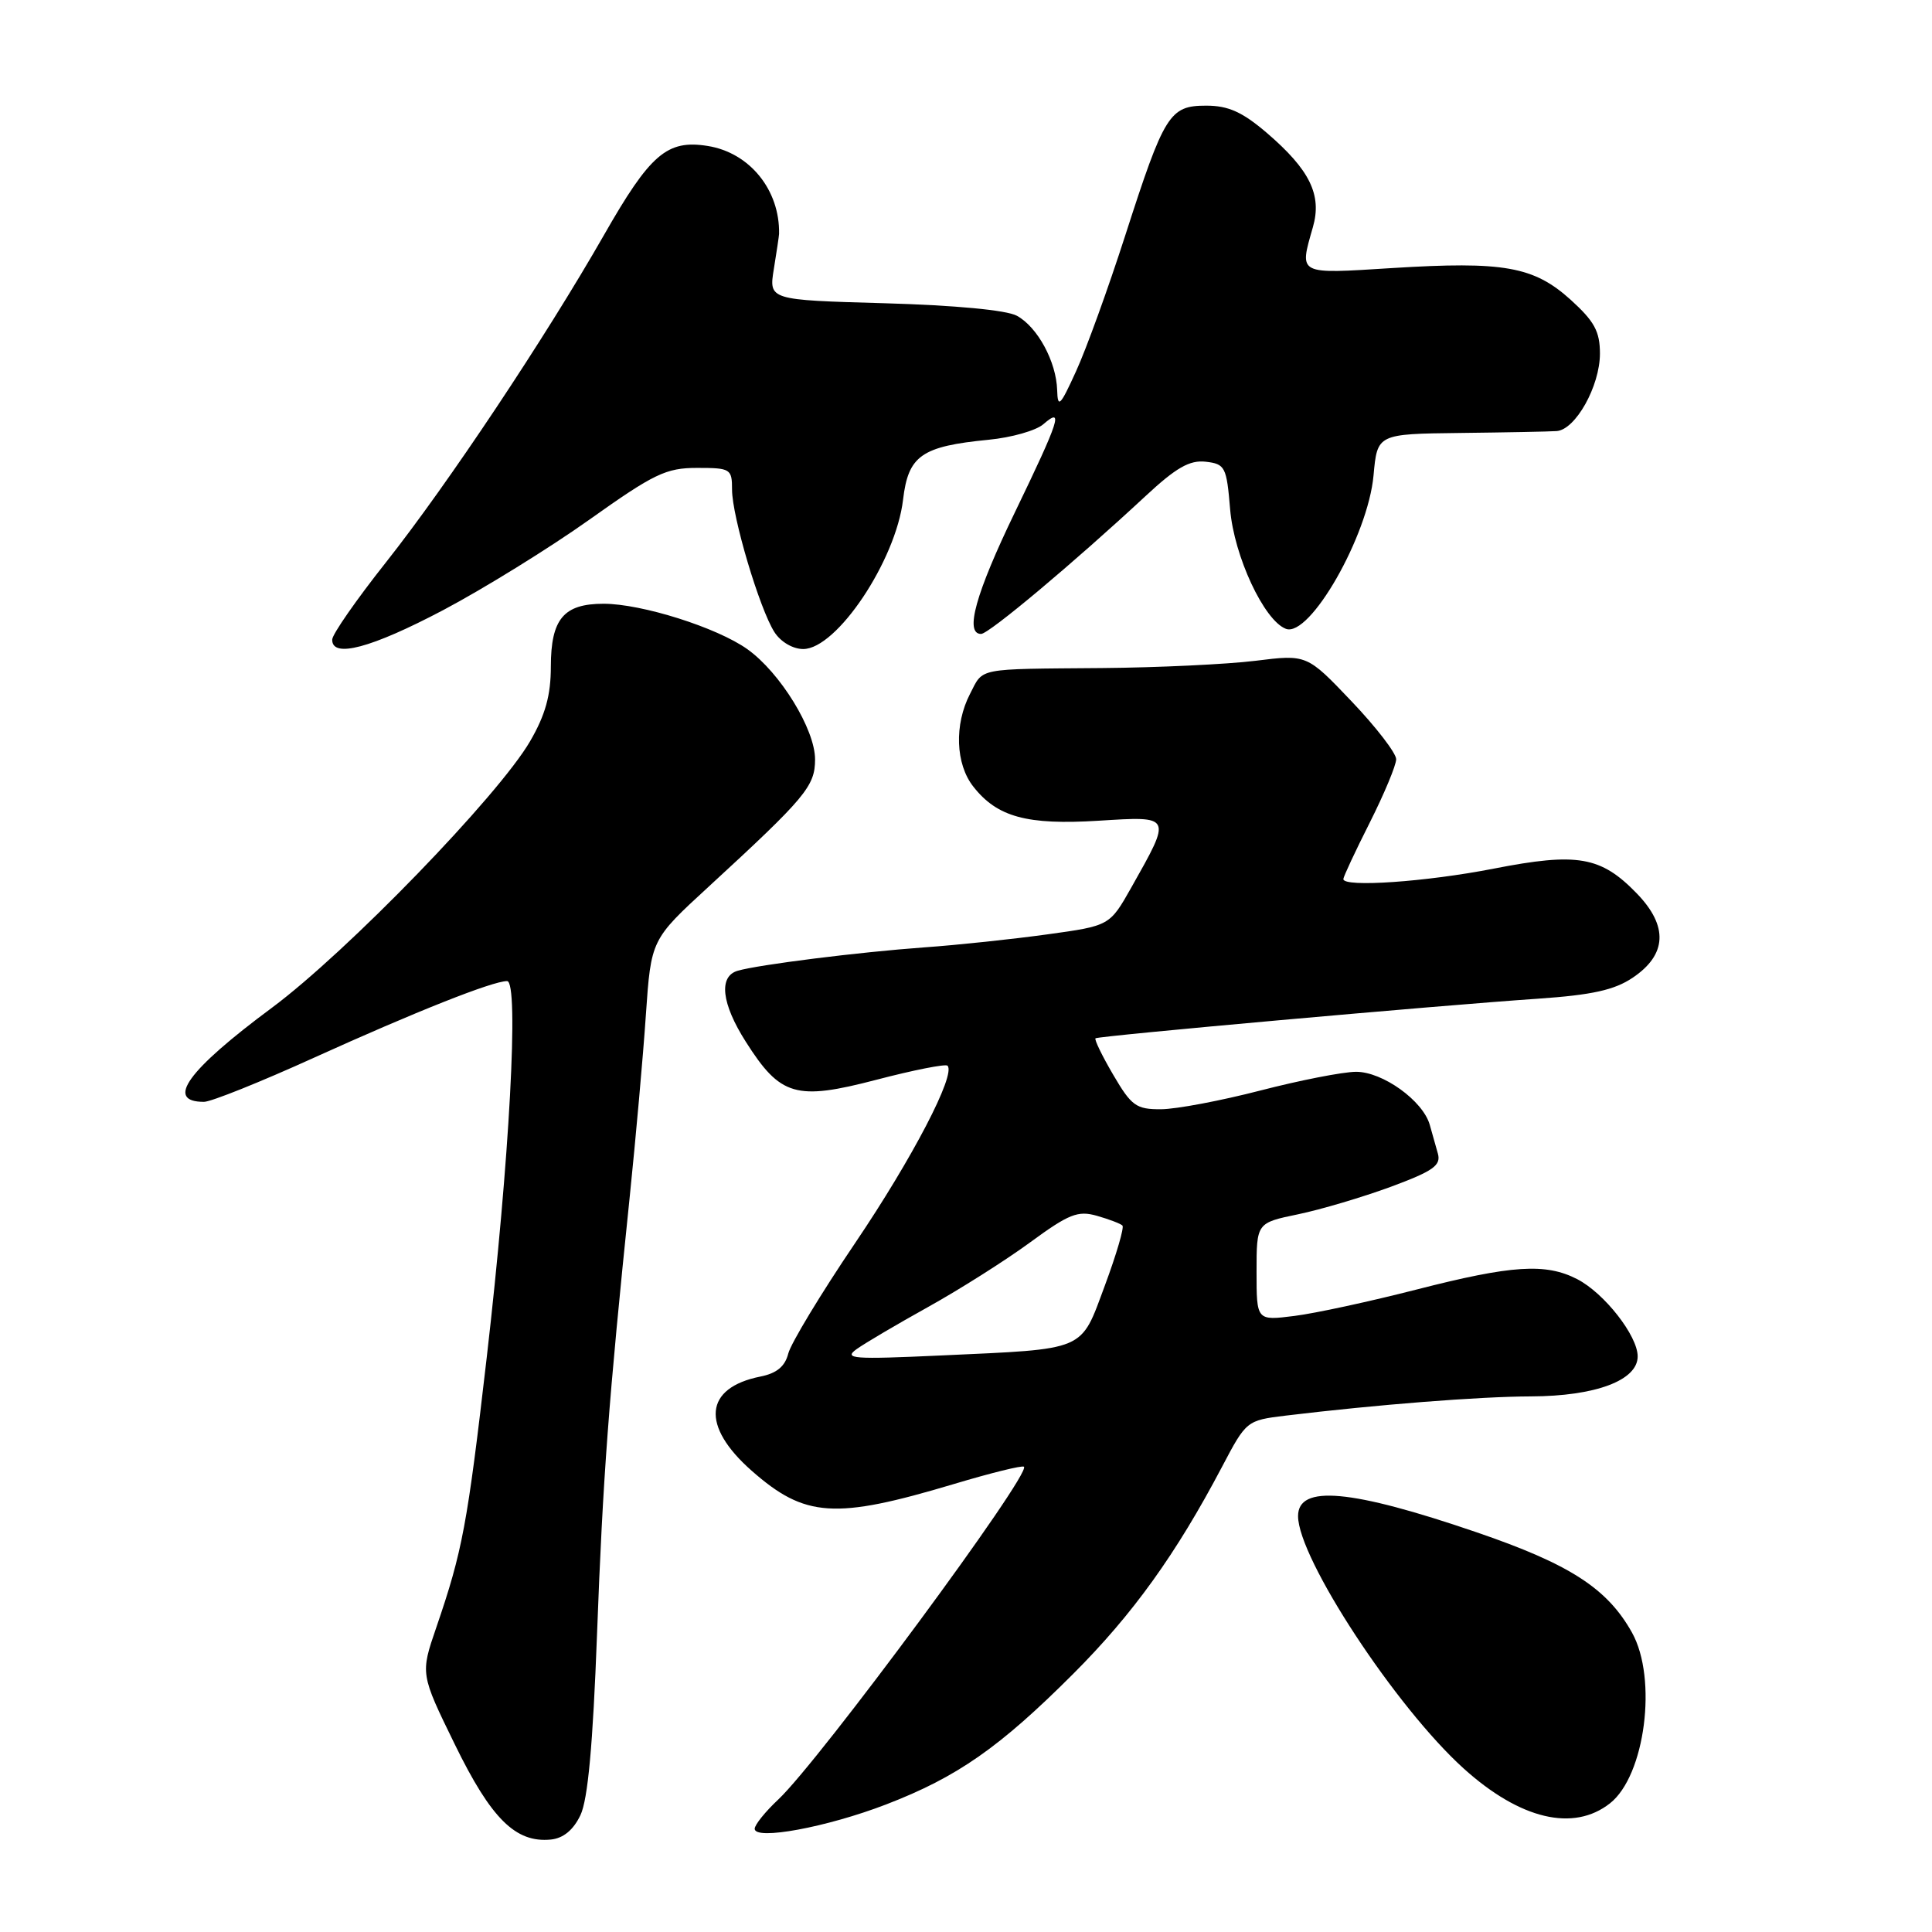 <?xml version="1.0" encoding="UTF-8" standalone="no"?>
<!DOCTYPE svg PUBLIC "-//W3C//DTD SVG 1.1//EN" "http://www.w3.org/Graphics/SVG/1.1/DTD/svg11.dtd" >
<svg xmlns="http://www.w3.org/2000/svg" xmlns:xlink="http://www.w3.org/1999/xlink" version="1.1" viewBox="0 0 256 256">
 <g >
 <path fill="currentColor"
d=" M 76.91 240.52 C 77.90 238.44 78.56 231.22 79.11 216.52 C 79.89 195.71 80.64 185.65 83.45 158.50 C 84.24 150.80 85.21 140.00 85.58 134.50 C 86.27 124.50 86.27 124.50 93.89 117.50 C 106.75 105.67 108.00 104.18 108.00 100.62 C 108.00 96.64 103.38 89.12 99.03 86.02 C 95.00 83.15 85.03 80.00 79.98 80.00 C 74.69 80.00 73.00 82.01 72.99 88.32 C 72.99 92.14 72.26 94.74 70.24 98.22 C 66.05 105.43 45.96 126.16 36.02 133.54 C 24.84 141.83 21.83 146.00 27.03 146.00 C 27.96 146.00 34.52 143.37 41.61 140.15 C 55.02 134.07 65.27 130.00 67.19 130.00 C 68.80 130.00 67.51 153.82 64.49 179.91 C 61.92 202.10 61.29 205.49 57.81 215.65 C 55.70 221.80 55.70 221.80 60.27 231.15 C 65.08 241.00 68.32 244.21 72.99 243.75 C 74.64 243.58 75.97 242.49 76.91 240.52 Z  M 117.41 239.10 C 126.84 235.47 132.45 231.55 142.21 221.79 C 150.11 213.89 155.83 205.93 161.93 194.35 C 165.14 188.25 165.20 188.21 170.33 187.58 C 182.43 186.12 196.00 185.05 202.85 185.03 C 211.42 185.00 217.00 182.91 217.00 179.73 C 217.00 177.00 212.59 171.36 209.00 169.50 C 204.82 167.34 200.34 167.63 187.70 170.87 C 181.54 172.45 174.25 174.03 171.50 174.37 C 166.50 175.00 166.50 175.00 166.50 168.52 C 166.50 162.04 166.50 162.04 172.00 160.90 C 175.03 160.27 180.55 158.63 184.28 157.26 C 189.89 155.18 190.96 154.43 190.53 152.87 C 190.24 151.84 189.75 150.12 189.45 149.04 C 188.54 145.84 183.19 142.00 179.67 142.02 C 177.93 142.03 172.22 143.15 167.00 144.50 C 161.78 145.85 155.86 146.97 153.85 146.98 C 150.55 147.00 149.92 146.54 147.51 142.42 C 146.03 139.90 144.98 137.72 145.16 137.58 C 145.57 137.26 190.53 133.23 203.83 132.33 C 210.95 131.84 213.92 131.18 216.33 129.56 C 220.89 126.50 221.08 122.71 216.87 118.37 C 212.12 113.47 209.02 112.93 197.92 115.10 C 188.97 116.85 178.00 117.61 178.00 116.48 C 178.00 116.19 179.57 112.82 181.50 109.00 C 183.42 105.18 185.00 101.40 185.00 100.60 C 185.00 99.80 182.34 96.34 179.09 92.93 C 173.17 86.71 173.17 86.71 166.34 87.56 C 162.58 88.02 153.43 88.46 146.00 88.52 C 129.21 88.66 130.34 88.44 128.53 91.95 C 126.43 96.01 126.61 101.24 128.97 104.23 C 132.14 108.27 136.08 109.34 145.57 108.75 C 155.35 108.14 155.30 108.03 149.91 117.59 C 147.04 122.67 147.04 122.67 138.77 123.81 C 134.22 124.44 126.90 125.22 122.50 125.53 C 113.80 126.16 100.54 127.82 97.75 128.63 C 95.19 129.37 95.60 132.98 98.83 138.05 C 103.41 145.26 105.46 145.86 116.11 143.08 C 121.04 141.79 125.29 140.95 125.55 141.21 C 126.69 142.36 120.90 153.48 113.31 164.71 C 108.77 171.42 104.79 178.01 104.45 179.35 C 104.02 181.06 102.92 181.97 100.76 182.40 C 93.30 183.89 92.84 188.93 99.61 194.89 C 106.67 201.10 110.62 201.36 126.40 196.64 C 131.30 195.17 135.48 194.14 135.68 194.35 C 136.65 195.31 108.59 233.30 103.13 238.44 C 101.41 240.05 100.00 241.80 100.00 242.32 C 100.00 243.89 109.56 242.12 117.41 239.10 Z  M 213.33 238.95 C 217.99 235.29 219.65 222.43 216.25 216.33 C 212.98 210.47 208.01 207.26 195.64 203.03 C 179.00 197.34 172.00 196.70 172.00 200.89 C 172.00 206.48 184.97 226.24 193.95 234.34 C 201.42 241.08 208.49 242.76 213.33 238.95 Z  M 58.73 80.84 C 64.10 78.00 72.83 72.60 78.12 68.84 C 86.67 62.76 88.25 62.00 92.37 62.00 C 96.81 62.00 97.00 62.12 97.00 64.89 C 97.00 68.43 100.64 80.66 102.61 83.75 C 103.44 85.05 105.05 86.00 106.43 86.00 C 110.87 86.00 118.71 74.28 119.66 66.21 C 120.35 60.36 122.10 59.14 131.00 58.27 C 134.03 57.98 137.29 57.05 138.25 56.21 C 140.98 53.84 140.39 55.65 134.49 67.86 C 129.27 78.66 127.79 84.00 130.00 84.00 C 131.03 84.00 142.31 74.54 151.76 65.76 C 155.84 61.96 157.63 60.94 159.76 61.18 C 162.34 61.48 162.53 61.85 163.00 67.50 C 163.52 73.69 167.49 82.21 170.38 83.32 C 173.54 84.53 181.27 71.01 182.00 63.00 C 182.50 57.50 182.50 57.50 193.50 57.37 C 199.55 57.30 205.29 57.19 206.26 57.12 C 208.76 56.95 211.99 51.17 212.00 46.87 C 212.00 43.91 211.27 42.58 208.12 39.72 C 203.22 35.30 199.25 34.60 184.45 35.52 C 171.86 36.31 172.15 36.46 173.96 30.12 C 175.20 25.83 173.56 22.50 167.85 17.60 C 164.62 14.84 162.76 14.00 159.84 14.00 C 154.97 14.00 154.29 15.09 149.10 31.20 C 146.85 38.19 143.92 46.29 142.58 49.20 C 140.48 53.82 140.15 54.14 140.08 51.70 C 139.97 47.93 137.48 43.33 134.74 41.84 C 133.37 41.09 126.56 40.45 117.18 40.18 C 101.87 39.75 101.87 39.75 102.54 35.63 C 102.91 33.36 103.22 31.27 103.23 31.00 C 103.35 25.18 99.33 20.22 93.77 19.34 C 88.39 18.48 86.16 20.40 80.02 31.16 C 72.26 44.74 59.33 64.16 51.15 74.50 C 47.23 79.45 44.02 84.06 44.02 84.75 C 43.98 87.26 49.17 85.88 58.73 80.84 Z  M 113.50 178.77 C 114.60 177.98 118.88 175.46 123.00 173.17 C 127.12 170.88 133.19 167.04 136.47 164.64 C 141.64 160.85 142.82 160.38 145.35 161.10 C 146.96 161.56 148.48 162.14 148.73 162.39 C 148.98 162.64 147.93 166.22 146.40 170.34 C 143.12 179.15 144.15 178.71 124.61 179.61 C 113.03 180.14 111.73 180.05 113.50 178.77 Z "/>
</g>
</svg>